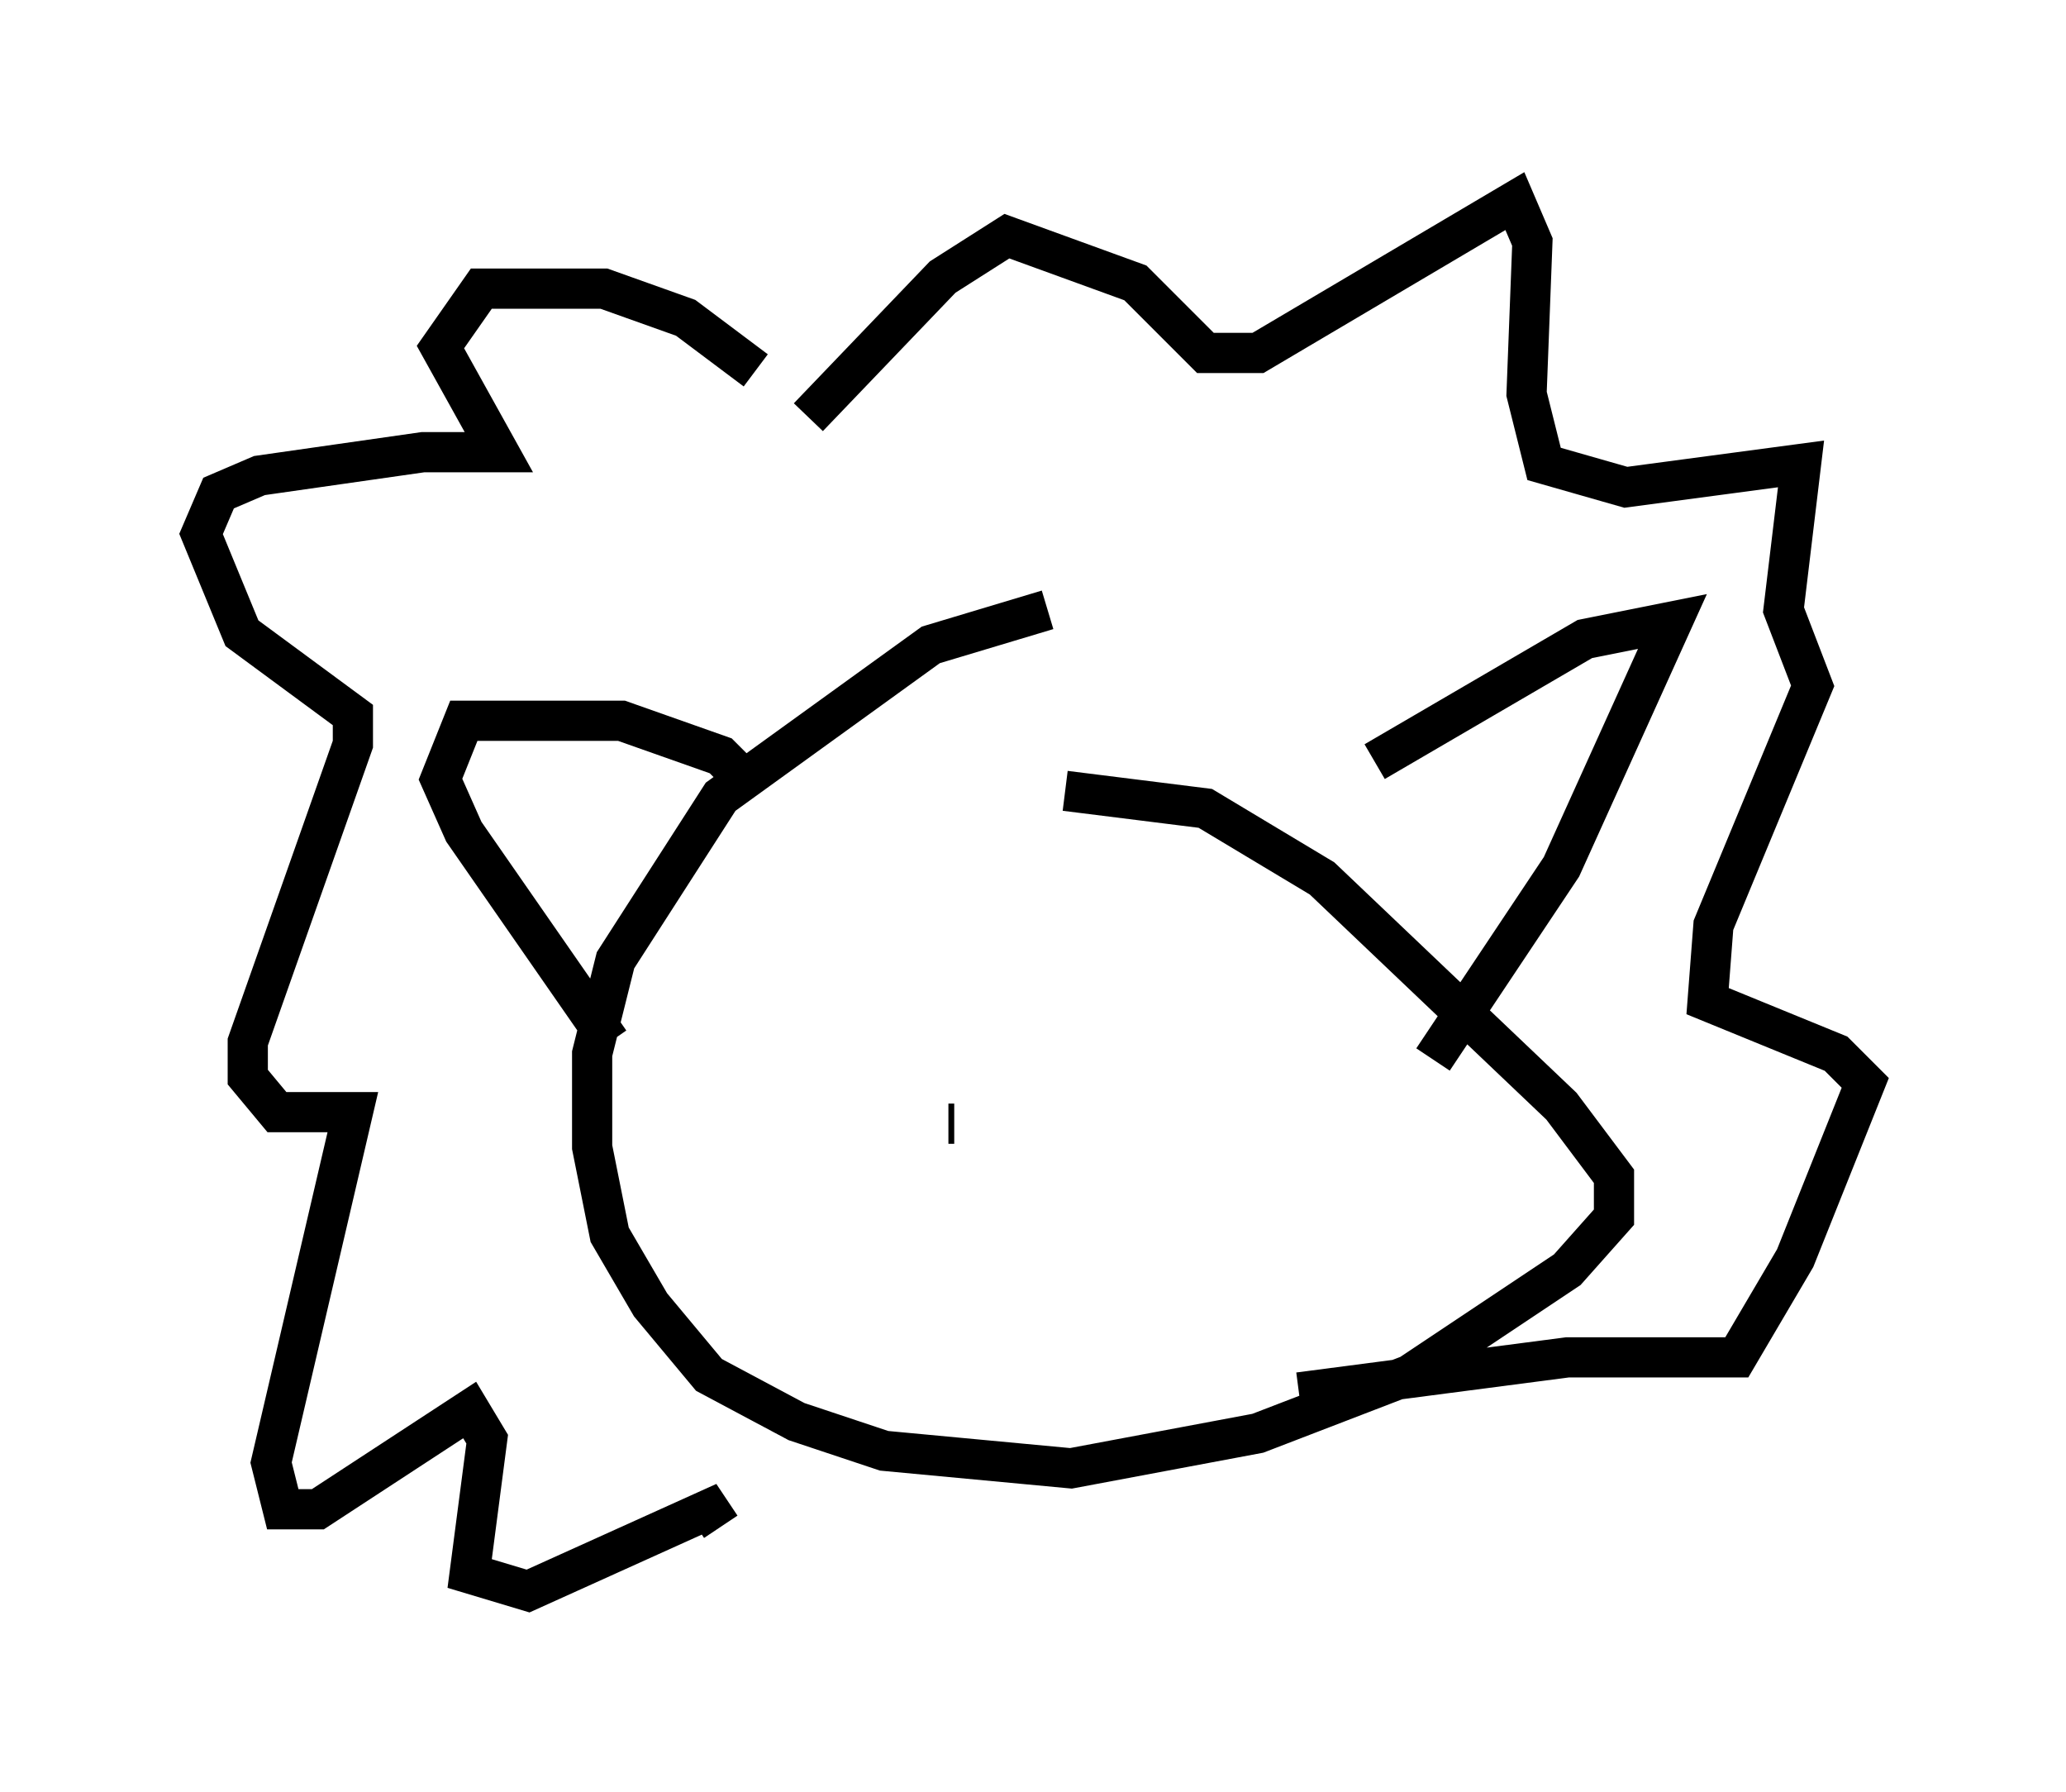 <?xml version="1.0" encoding="utf-8" ?>
<svg baseProfile="full" height="44.57" version="1.1" width="51.397" xmlns="http://www.w3.org/2000/svg" xmlns:ev="http://www.w3.org/2001/xml-events" xmlns:xlink="http://www.w3.org/1999/xlink"><defs /><rect fill="white" height="44.57" width="51.397" x="0" y="0" /><path d="M28.676, 15.313 m-2.615, -0.145 l-2.905, 0.872 -5.229, 3.777 l-2.615, 4.067 -0.581, 2.324 l0.0, 2.324 0.436, 2.179 l1.017, 1.743 1.453, 1.743 l2.179, 1.162 2.179, 0.726 l4.648, 0.436 4.648, -0.872 l3.777, -1.453 3.922, -2.615 l1.162, -1.307 0.0, -1.017 l-1.307, -1.743 -5.955, -5.665 l-2.905, -1.743 -3.486, -0.436 m-2.905, 8.279 l0.145, 0.0 m7.844, 0.291 l0.0, 0.0 m2.615, -9.296 l5.229, -3.05 2.179, -0.436 l-2.76, 6.101 -3.196, 4.793 m-16.994, -6.827 l-0.726, -0.726 -2.469, -0.872 l-3.922, 0.0 -0.581, 1.453 l0.581, 1.307 3.631, 5.229 m3.631, -16.704 l-1.743, -1.307 -2.034, -0.726 l-3.05, 0.0 -1.017, 1.453 l1.453, 2.615 -1.888, 0.0 l-4.067, 0.581 -1.017, 0.436 l-0.436, 1.017 1.017, 2.469 l2.76, 2.034 0.0, 0.726 l-2.615, 7.408 0.0, 0.872 l0.726, 0.872 1.888, 0.0 l-2.034, 8.715 0.291, 1.162 l0.872, 0.0 3.777, -2.469 l0.436, 0.726 -0.436, 3.341 l1.453, 0.436 4.503, -2.034 l0.291, 0.436 m2.179, -27.598 l3.341, -3.486 1.598, -1.017 l3.196, 1.162 1.743, 1.743 l1.307, 0.0 6.391, -3.777 l0.436, 1.017 -0.145, 3.777 l0.436, 1.743 2.034, 0.581 l4.358, -0.581 -0.436, 3.631 l0.726, 1.888 -2.469, 5.955 l-0.145, 1.888 3.196, 1.307 l0.726, 0.726 -1.743, 4.358 l-1.453, 2.469 -4.212, 0.0 l-6.682, 0.872 " fill="none" stroke="black" stroke-width="1" /></svg>